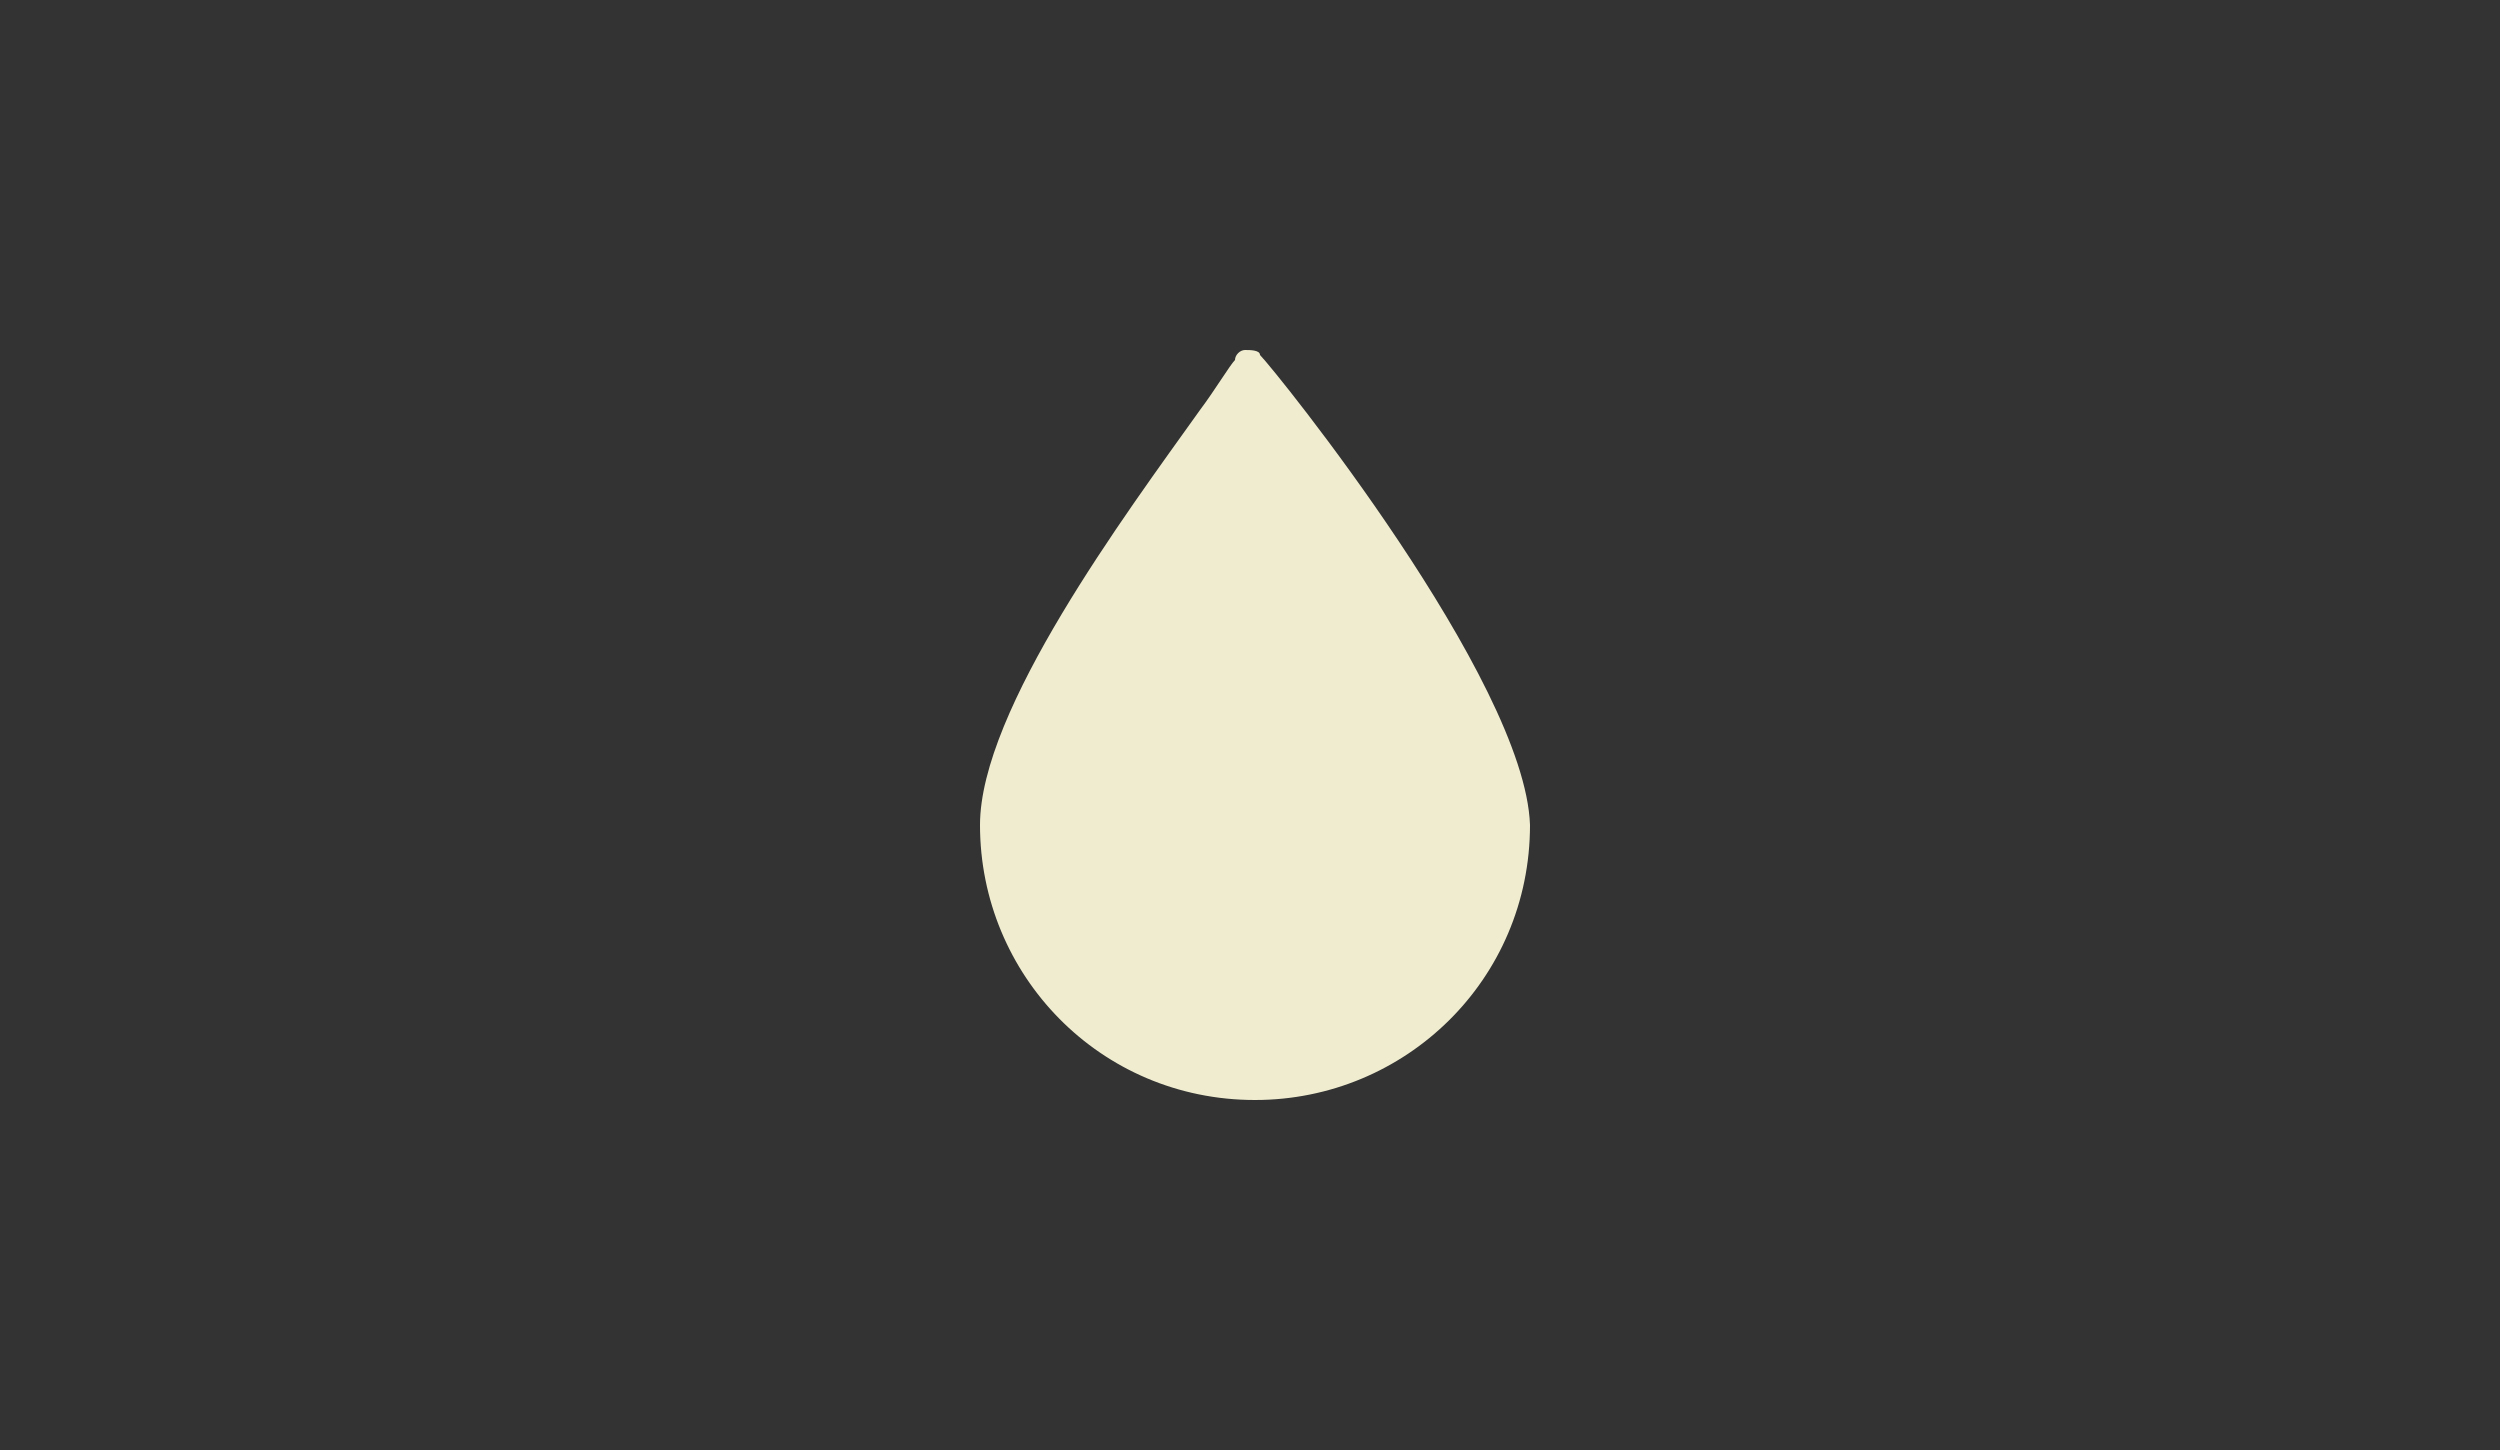 <?xml version="1.0" encoding="utf-8"?>
<!-- Generator: Adobe Illustrator 23.0.5, SVG Export Plug-In . SVG Version: 6.00 Build 0)  -->
<svg version="1.1" id="Layer_1" xmlns="http://www.w3.org/2000/svg" xmlns:xlink="http://www.w3.org/1999/xlink" x="0px" y="0px"
	 viewBox="0 0 50 29" style="enable-background:new 0 0 50 29;" xml:space="preserve">
<rect x="0" y="0" width="50" height="29" fill="#333333" stroke="none"/>
<style type="text/css">
	.st0{fill:#EFECD0;}
	.st1{fill:none;}
</style>
<g>
	<path class="st0" d="M25.2,7.1C25.2,7,25,7,24.9,7c-0.1,0-0.2,0.1-0.2,0.2c-0.1,0.1-0.4,0.6-0.7,1c-1.5,2.1-4.4,6-4.4,8.3
		c0,3,2.4,5.5,5.5,5.5c3,0,5.5-2.4,5.5-5.5C30.5,13.6,25.5,7.4,25.2,7.1L25.2,7.1z"/>
</g>
<rect class="st1" width="50" height="29"/>
</svg>
